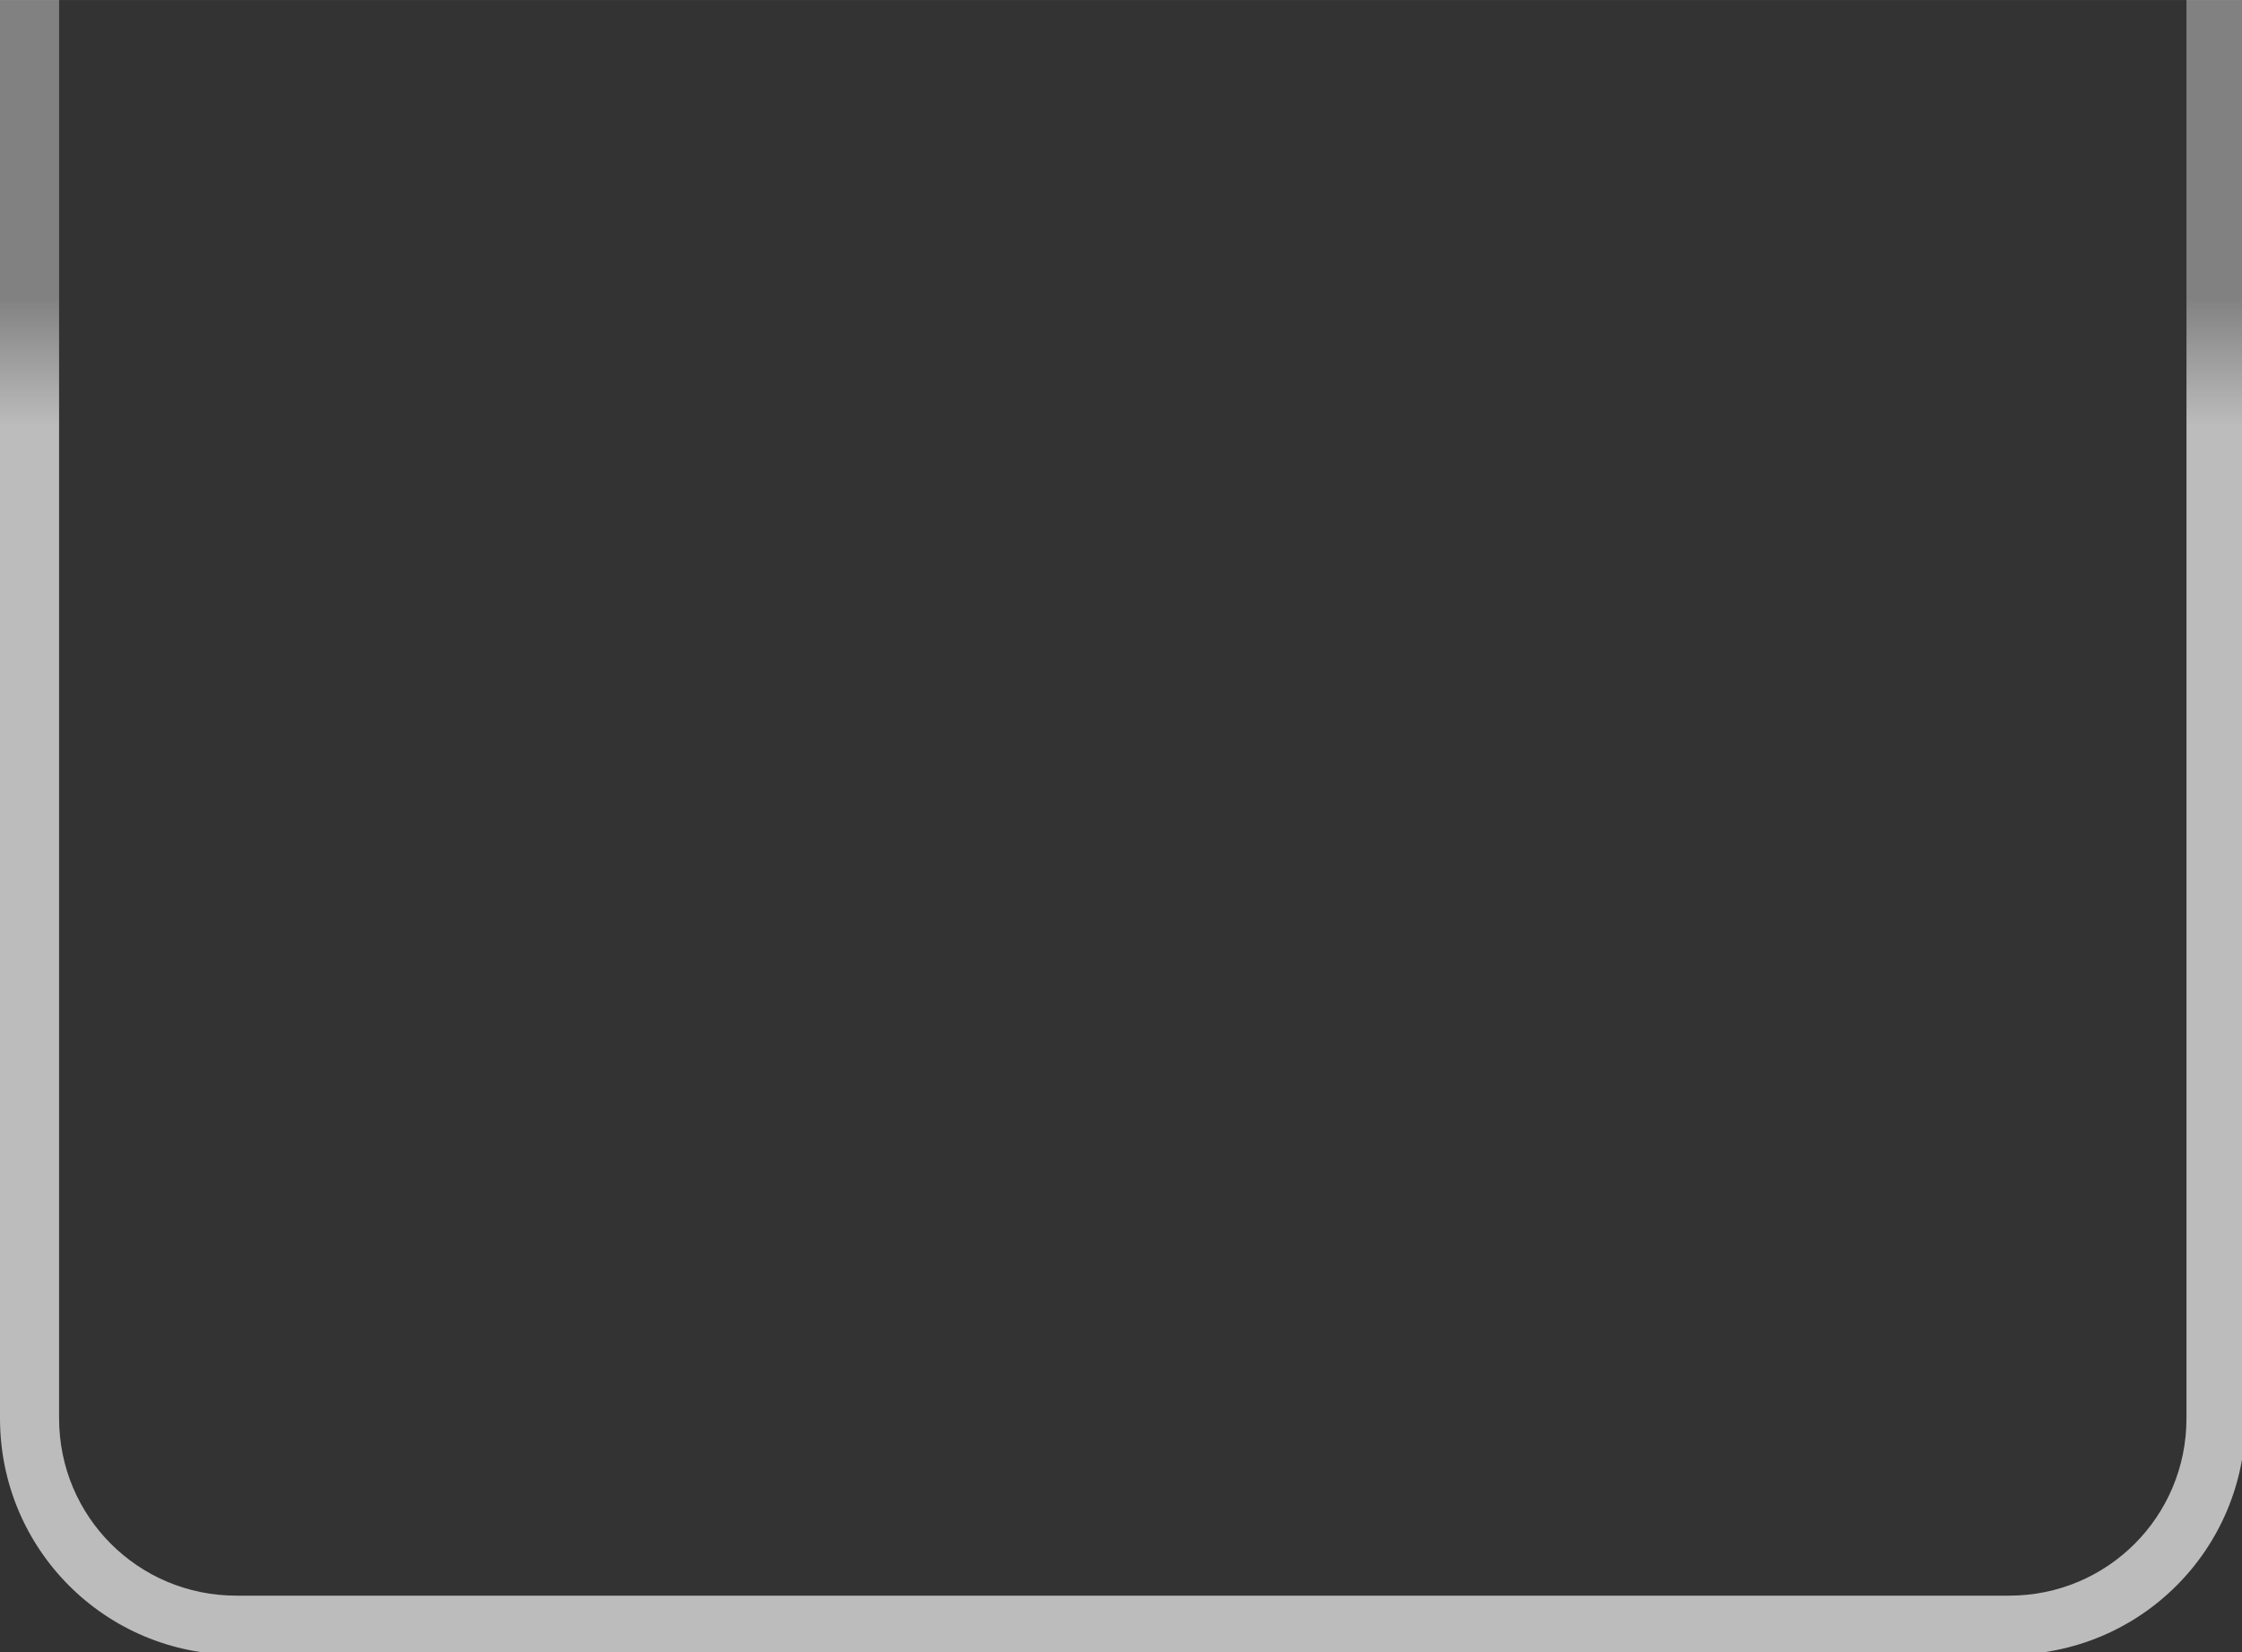 <?xml version="1.0" encoding="UTF-8" standalone="no"?>
<svg
   xmlns:dc="http://purl.org/dc/elements/1.1/"
   xmlns:cc="http://creativecommons.org/ns#"
   xmlns:rdf="http://www.w3.org/1999/02/22-rdf-syntax-ns#"
   xmlns:svg="http://www.w3.org/2000/svg"
   xmlns="http://www.w3.org/2000/svg"
   xmlns:sodipodi="http://sodipodi.sourceforge.net/DTD/sodipodi-0.dtd"
   xmlns:inkscape="http://www.inkscape.org/namespaces/inkscape"
   width="38"
   height="28"
   version="1.1"
   viewBox="0 0 10.054 7.408"
   id="svg15"
   sodipodi:docname="button-border.svg"
   inkscape:version="1.0.1 (1.0.1+r73)">
  <rect x="0" y="0" width="10.054" height="7.408" fill="#333333" stroke="none"/>
  <sodipodi:namedview
     pagecolor="#6e6e6e"
     bordercolor="#666666"
     borderopacity="1"
     objecttolerance="10"
     gridtolerance="10"
     guidetolerance="10"
     inkscape:pageopacity="0"
     inkscape:pageshadow="2"
     inkscape:window-width="1366"
     inkscape:window-height="693"
     id="namedview17"
     showgrid="false"
     inkscape:pagecheckerboard="true"
     inkscape:zoom="17.928571"
     inkscape:cx="19.341378"
     inkscape:cy="13.718629"
     inkscape:window-x="0"
     inkscape:window-y="0"
     inkscape:window-maximized="1"
     inkscape:current-layer="svg15" />
  <defs
     id="defs11">
    <linearGradient
       id="linearGradient10203"
       x1="-8.6533277e-19"
       x2="0"
       y1="2.646"
       y2="1.632"
       gradientTransform="matrix(3.78,0,0,9.859,0,-16.085)"
       gradientUnits="userSpaceOnUse">
      <stop
         stop-color="#fff"
         stop-opacity=".67"
         offset="0"
         id="stop2" />
      <stop
         stop-color="#fff"
         stop-opacity=".67"
         offset=".28"
         id="stop4" />
      <stop
         stop-color="#fff"
         stop-opacity=".38"
         offset=".5"
         id="stop6" />
      <stop
         stop-color="#fff"
         stop-opacity=".38"
         offset="1"
         id="stop8" />
    </linearGradient>
  </defs>
  <path
     transform="scale(0.265)"
     d="m 0,0 v 24 c 0,2.216 1.784,4 4,4 h 30 c 2.216,0 4,-1.784 4,-4 V 0 h -1 v 24 c 0,1.662 -1.338,3 -3,3 H 4 c -1.662,0 -3,-1.338 -3,-3 V 0 Z"
     fill="url(#linearGradient10203)"
     stroke-linecap="square"
     stroke-linejoin="bevel"
     stroke-opacity="0.8"
     stroke-width="4"
     id="path13"
     sodipodi:nodetypes="cssssccsssscc" />
</svg>
